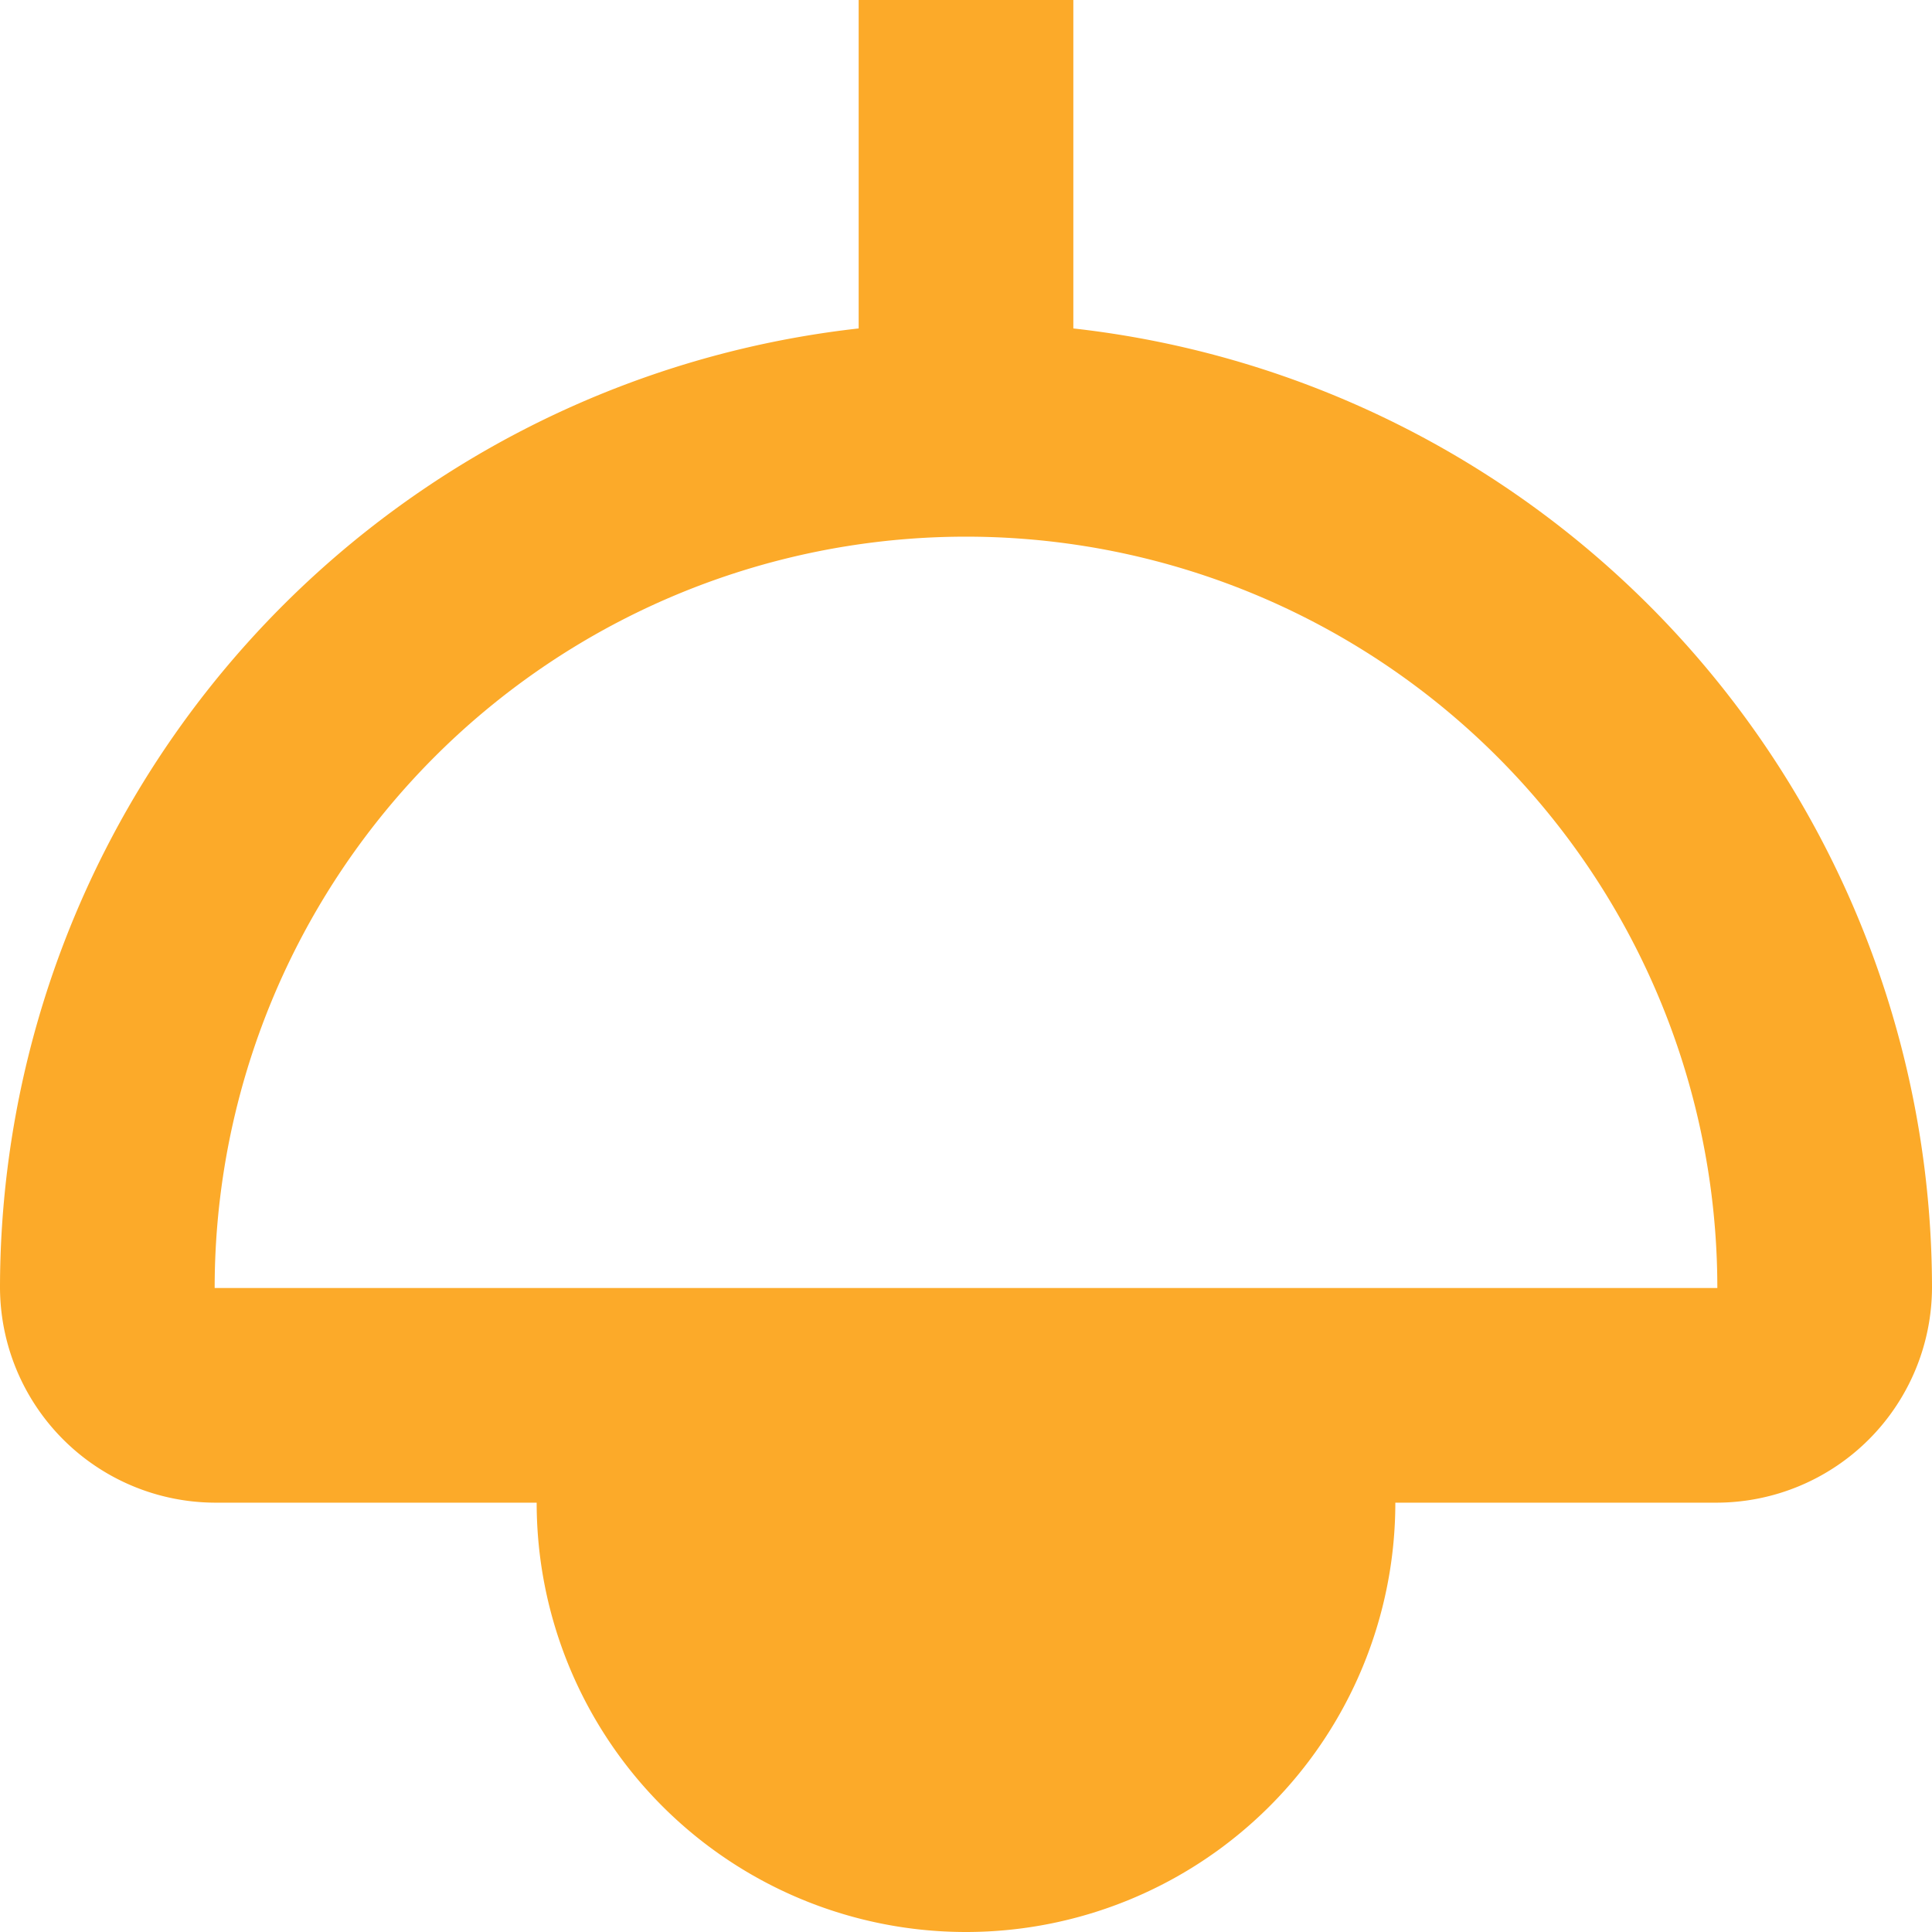 <svg xmlns="http://www.w3.org/2000/svg" width="18" height="18" viewBox="0 0 18 18">
  <path id="路径_1609" data-name="路径 1609" d="M13,6.06V3H11V6.06a9,9,0,0,0-8,8.93A2.01,2.01,0,0,0,5.01,17H8a4,4,0,0,0,8,0h2.99A2.01,2.01,0,0,0,21,14.99,9,9,0,0,0,13,6.06ZM12,15H5a7,7,0,0,1,14,0Z" transform="translate(-3 -3)" fill="#fcaa29"/>
</svg>
